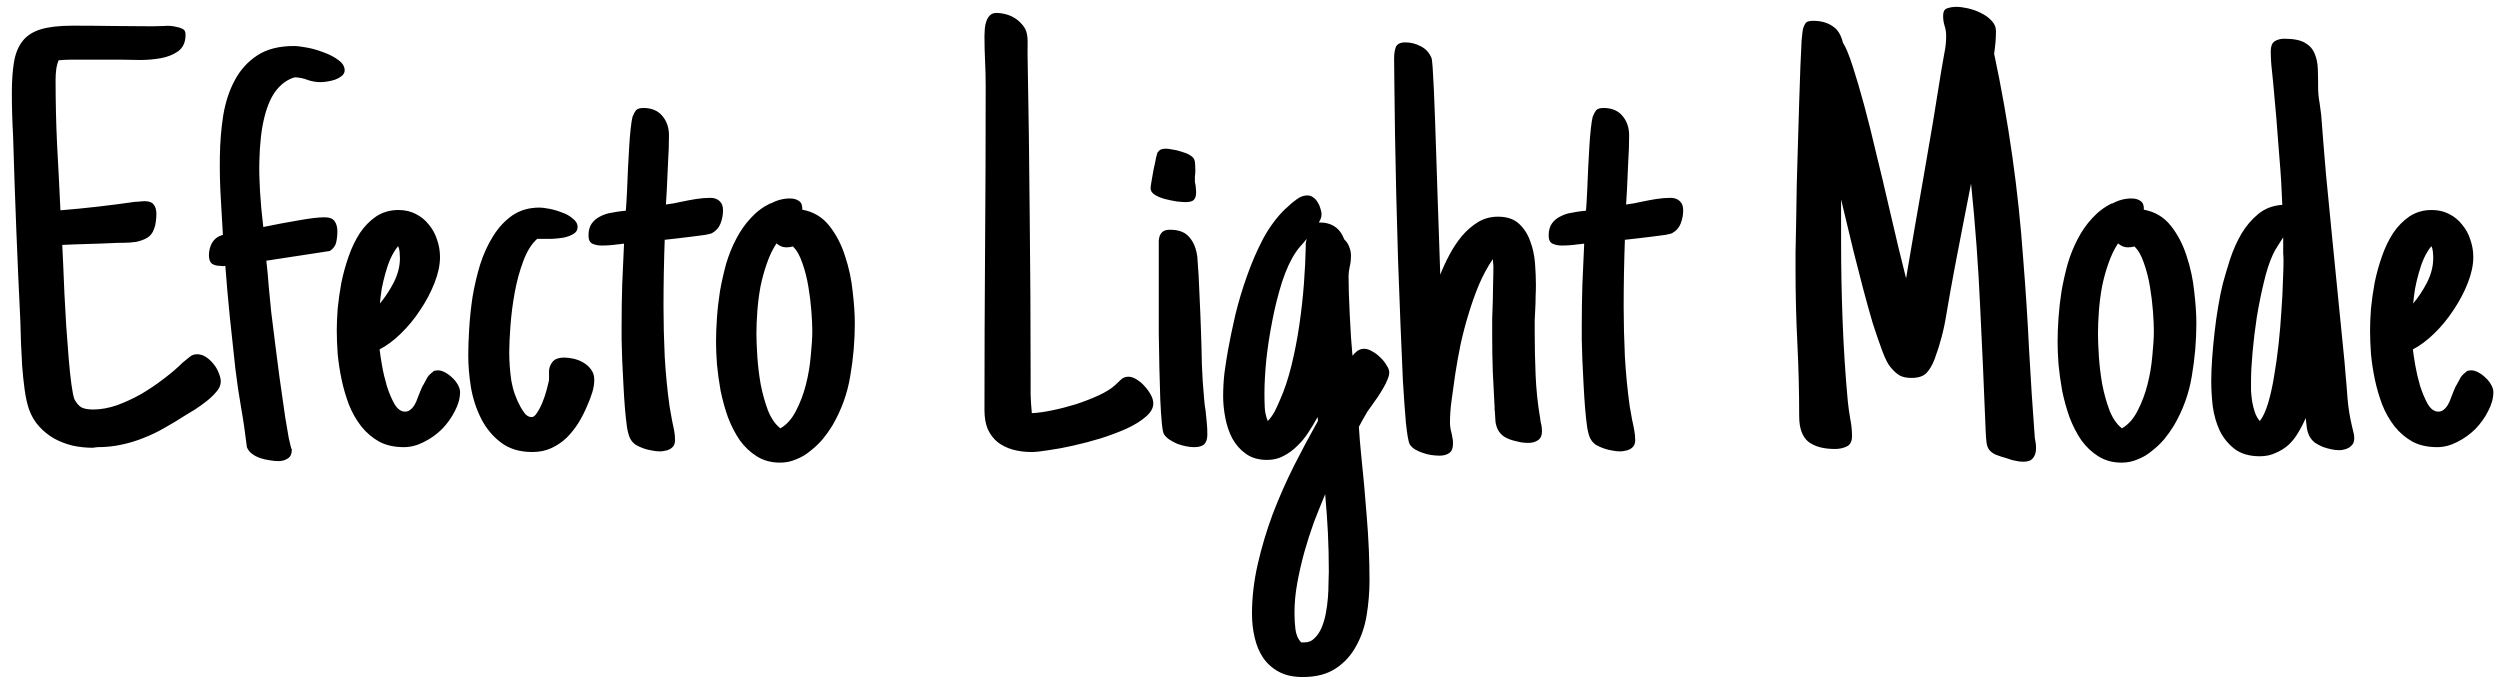<svg width="201" height="55" viewBox="0 0 201 55" fill="none" xmlns="http://www.w3.org/2000/svg">
<path d="M17.75 30.678C17.75 30.954 17.636 31.223 17.408 31.483C17.197 31.744 16.936 31.996 16.627 32.24C16.318 32.484 16 32.712 15.675 32.924C15.349 33.119 15.081 33.282 14.869 33.412C14.316 33.77 13.762 34.104 13.209 34.413C12.672 34.722 12.11 34.991 11.524 35.219C10.955 35.447 10.361 35.626 9.742 35.756C9.14 35.886 8.505 35.951 7.838 35.951L7.447 36C6.91 36 6.373 35.943 5.836 35.829C5.315 35.699 4.827 35.512 4.371 35.268C3.915 35.007 3.508 34.682 3.15 34.291C2.792 33.9 2.516 33.428 2.32 32.875C2.174 32.435 2.06 31.915 1.979 31.312C1.897 30.71 1.832 30.084 1.783 29.433C1.751 28.782 1.718 28.147 1.686 27.528C1.669 26.894 1.653 26.332 1.637 25.844C1.393 20.863 1.197 15.883 1.051 10.902C1.018 10.333 0.994 9.763 0.978 9.193C0.961 8.624 0.953 8.054 0.953 7.484C0.953 6.508 1.01 5.678 1.124 4.994C1.238 4.311 1.466 3.749 1.808 3.31C2.149 2.87 2.638 2.553 3.272 2.357C3.924 2.162 4.778 2.064 5.836 2.064C6.894 2.064 7.952 2.073 9.01 2.089C10.084 2.105 11.158 2.113 12.232 2.113C12.558 2.113 12.883 2.105 13.209 2.089C13.534 2.056 13.86 2.081 14.185 2.162C14.381 2.195 14.552 2.252 14.698 2.333C14.845 2.398 14.918 2.553 14.918 2.797C14.918 3.383 14.723 3.822 14.332 4.115C13.941 4.392 13.477 4.579 12.94 4.677C12.403 4.774 11.842 4.823 11.256 4.823C10.686 4.807 10.214 4.799 9.84 4.799H6.666C6.34 4.799 6.015 4.799 5.689 4.799C5.364 4.799 5.038 4.815 4.713 4.848C4.615 5.092 4.55 5.344 4.518 5.604C4.485 5.865 4.469 6.133 4.469 6.41C4.469 8.184 4.509 9.934 4.591 11.659C4.688 13.384 4.778 15.134 4.859 16.908C5.868 16.827 6.869 16.729 7.862 16.615C8.855 16.501 9.856 16.371 10.865 16.225C11.012 16.225 11.142 16.216 11.256 16.2C11.386 16.184 11.516 16.176 11.646 16.176C11.988 16.176 12.224 16.265 12.354 16.444C12.501 16.623 12.574 16.876 12.574 17.201C12.574 17.429 12.558 17.641 12.525 17.836C12.509 18.031 12.46 18.227 12.379 18.422C12.265 18.747 12.078 18.983 11.817 19.13C11.557 19.276 11.264 19.382 10.938 19.447C10.613 19.496 10.271 19.52 9.913 19.52C9.571 19.52 9.27 19.529 9.01 19.545C8.326 19.578 7.651 19.602 6.983 19.618C6.332 19.634 5.673 19.659 5.006 19.691C5.022 20.033 5.047 20.546 5.079 21.23C5.112 21.913 5.144 22.686 5.177 23.549C5.226 24.395 5.274 25.274 5.323 26.186C5.388 27.097 5.453 27.96 5.519 28.773C5.584 29.571 5.657 30.271 5.738 30.873C5.82 31.475 5.901 31.882 5.982 32.094C6.161 32.435 6.365 32.663 6.593 32.777C6.821 32.875 7.122 32.924 7.496 32.924C8.098 32.924 8.733 32.81 9.4 32.582C10.068 32.338 10.719 32.037 11.354 31.679C11.988 31.304 12.591 30.898 13.16 30.458C13.746 30.019 14.251 29.587 14.674 29.164C14.853 29.018 15.032 28.871 15.211 28.725C15.39 28.562 15.602 28.48 15.846 28.48C16.09 28.48 16.326 28.554 16.554 28.7C16.782 28.847 16.985 29.034 17.164 29.262C17.343 29.473 17.481 29.709 17.579 29.97C17.693 30.23 17.75 30.466 17.75 30.678ZM27.711 5.653C27.711 5.832 27.63 5.987 27.467 6.117C27.32 6.231 27.141 6.329 26.93 6.41C26.718 6.475 26.506 6.524 26.295 6.557C26.083 6.589 25.921 6.605 25.807 6.605C25.432 6.605 25.082 6.548 24.757 6.435C24.431 6.304 24.081 6.231 23.707 6.215C23.17 6.361 22.69 6.687 22.267 7.191C21.843 7.696 21.51 8.428 21.266 9.389C21.021 10.349 20.883 11.553 20.851 13.002C20.818 14.45 20.924 16.2 21.168 18.251C22.193 18.039 23.145 17.86 24.024 17.714C24.92 17.551 25.611 17.47 26.1 17.47C26.49 17.47 26.759 17.576 26.905 17.787C27.052 17.999 27.125 18.267 27.125 18.593C27.125 18.918 27.092 19.219 27.027 19.496C26.962 19.773 26.791 20.001 26.515 20.18L21.412 20.961C21.494 21.645 21.559 22.336 21.607 23.036C21.672 23.72 21.738 24.395 21.803 25.062C22.063 27.178 22.283 28.912 22.462 30.263C22.657 31.614 22.812 32.696 22.926 33.51C23.056 34.307 23.154 34.885 23.219 35.243C23.3 35.585 23.357 35.821 23.39 35.951C23.422 36.065 23.439 36.114 23.439 36.098C23.455 36.081 23.463 36.098 23.463 36.147C23.463 36.488 23.357 36.724 23.145 36.855C22.934 37.001 22.682 37.074 22.389 37.074C22.161 37.074 21.917 37.05 21.656 37.001C21.412 36.968 21.168 36.911 20.924 36.83C20.68 36.749 20.46 36.635 20.265 36.488C20.069 36.342 19.931 36.163 19.85 35.951C19.719 34.844 19.565 33.786 19.386 32.777C19.207 31.768 19.052 30.718 18.922 29.628C18.792 28.342 18.645 26.975 18.482 25.526C18.336 24.078 18.214 22.694 18.116 21.376C18.051 21.392 17.986 21.4 17.921 21.4C17.856 21.384 17.783 21.376 17.701 21.376C17.441 21.376 17.221 21.319 17.042 21.205C16.879 21.075 16.798 20.847 16.798 20.521C16.798 20.147 16.887 19.805 17.066 19.496C17.262 19.187 17.547 18.983 17.921 18.886C17.872 17.991 17.815 16.998 17.75 15.907C17.685 14.817 17.66 13.71 17.677 12.587C17.693 11.448 17.783 10.349 17.945 9.291C18.124 8.217 18.434 7.273 18.873 6.459C19.312 5.629 19.915 4.962 20.68 4.457C21.445 3.952 22.429 3.7 23.634 3.7C23.878 3.7 24.22 3.741 24.659 3.822C25.115 3.904 25.571 4.034 26.026 4.213C26.482 4.376 26.873 4.579 27.198 4.823C27.54 5.067 27.711 5.344 27.711 5.653ZM36.988 31.532C36.988 32.02 36.85 32.525 36.573 33.046C36.313 33.567 35.971 34.047 35.548 34.486C35.125 34.91 34.636 35.259 34.083 35.536C33.546 35.813 33.009 35.951 32.472 35.951C31.707 35.951 31.047 35.805 30.494 35.512C29.941 35.203 29.461 34.796 29.054 34.291C28.647 33.77 28.313 33.184 28.053 32.533C27.809 31.882 27.613 31.215 27.467 30.531C27.32 29.831 27.215 29.14 27.149 28.456C27.101 27.756 27.076 27.121 27.076 26.552C27.076 26.064 27.101 25.486 27.149 24.818C27.215 24.151 27.312 23.459 27.442 22.743C27.589 22.027 27.784 21.319 28.028 20.619C28.273 19.919 28.574 19.293 28.932 18.739C29.306 18.186 29.745 17.738 30.25 17.396C30.771 17.055 31.365 16.884 32.032 16.884C32.553 16.884 33.017 16.99 33.424 17.201C33.847 17.413 34.197 17.698 34.474 18.056C34.767 18.398 34.986 18.796 35.133 19.252C35.296 19.708 35.377 20.18 35.377 20.668C35.377 21.303 35.23 21.994 34.938 22.743C34.645 23.492 34.262 24.216 33.79 24.916C33.334 25.616 32.813 26.251 32.227 26.82C31.658 27.374 31.088 27.797 30.519 28.09C30.551 28.383 30.616 28.814 30.714 29.384C30.811 29.937 30.942 30.491 31.105 31.044C31.284 31.597 31.487 32.078 31.715 32.484C31.959 32.891 32.244 33.095 32.569 33.095C32.732 33.095 32.87 33.046 32.984 32.948C33.115 32.851 33.228 32.72 33.326 32.558C33.424 32.395 33.505 32.216 33.57 32.02C33.652 31.825 33.725 31.638 33.79 31.459L33.937 31.117C33.969 31.068 33.985 31.036 33.985 31.02C34.002 31.003 34.018 30.979 34.034 30.946C34.148 30.735 34.254 30.539 34.352 30.36C34.465 30.181 34.62 30.027 34.815 29.896H34.791C34.856 29.831 34.921 29.799 34.986 29.799C35.068 29.783 35.141 29.774 35.206 29.774C35.385 29.774 35.58 29.831 35.792 29.945C36.004 30.059 36.199 30.206 36.378 30.385C36.557 30.547 36.703 30.735 36.817 30.946C36.931 31.142 36.988 31.337 36.988 31.532ZM32.154 20.766C32.154 20.603 32.146 20.432 32.13 20.253C32.114 20.074 32.073 19.919 32.008 19.789C31.78 20.066 31.576 20.399 31.398 20.79C31.235 21.164 31.096 21.563 30.982 21.986C30.869 22.393 30.771 22.808 30.689 23.231C30.624 23.655 30.576 24.045 30.543 24.403C30.966 23.899 31.34 23.329 31.666 22.694C31.991 22.043 32.154 21.4 32.154 20.766ZM47.779 30.531C47.779 30.873 47.722 31.223 47.608 31.581C47.495 31.939 47.364 32.281 47.218 32.606C47.023 33.078 46.786 33.542 46.51 33.998C46.233 34.438 45.916 34.836 45.558 35.194C45.2 35.536 44.793 35.813 44.337 36.024C43.881 36.236 43.368 36.342 42.799 36.342C41.79 36.342 40.952 36.09 40.284 35.585C39.617 35.08 39.088 34.446 38.697 33.681C38.307 32.916 38.03 32.078 37.867 31.166C37.721 30.255 37.648 29.392 37.648 28.578C37.648 27.976 37.672 27.268 37.721 26.454C37.77 25.624 37.859 24.77 37.989 23.891C38.136 23.012 38.339 22.141 38.6 21.278C38.876 20.416 39.226 19.651 39.649 18.983C40.073 18.3 40.585 17.746 41.188 17.323C41.806 16.9 42.538 16.689 43.385 16.689C43.564 16.689 43.824 16.721 44.166 16.786C44.508 16.851 44.842 16.949 45.167 17.079C45.509 17.193 45.802 17.356 46.046 17.567C46.306 17.763 46.437 17.991 46.437 18.251C46.437 18.495 46.323 18.682 46.095 18.812C45.883 18.943 45.623 19.04 45.313 19.105C45.02 19.154 44.711 19.187 44.386 19.203C44.077 19.203 43.824 19.203 43.629 19.203H43.19C42.734 19.61 42.359 20.212 42.066 21.01C41.773 21.791 41.546 22.629 41.383 23.524C41.22 24.42 41.106 25.307 41.041 26.186C40.976 27.048 40.943 27.756 40.943 28.31C40.943 29.091 41 29.864 41.114 30.629C41.245 31.378 41.497 32.086 41.871 32.753C41.953 32.899 42.066 33.07 42.213 33.266C42.376 33.445 42.555 33.534 42.75 33.534C42.897 33.534 43.043 33.412 43.19 33.168C43.352 32.924 43.499 32.639 43.629 32.313C43.759 31.988 43.865 31.671 43.946 31.361C44.028 31.052 44.085 30.824 44.117 30.678C44.133 30.613 44.142 30.539 44.142 30.458C44.142 30.377 44.142 30.295 44.142 30.214C44.142 30.067 44.142 29.929 44.142 29.799C44.158 29.652 44.182 29.538 44.215 29.457C44.329 29.18 44.475 28.993 44.654 28.895C44.85 28.798 45.086 28.749 45.362 28.749C45.606 28.749 45.867 28.782 46.144 28.847C46.42 28.912 46.681 29.018 46.925 29.164C47.169 29.311 47.372 29.498 47.535 29.726C47.698 29.953 47.779 30.222 47.779 30.531ZM54.273 35.39C54.273 35.569 54.233 35.723 54.151 35.853C54.07 35.967 53.964 36.057 53.834 36.122C53.72 36.187 53.59 36.228 53.443 36.244C53.313 36.277 53.183 36.293 53.053 36.293C52.874 36.293 52.662 36.269 52.418 36.22C52.19 36.187 51.962 36.13 51.734 36.049C51.507 35.967 51.295 35.87 51.1 35.756C50.921 35.626 50.782 35.471 50.685 35.292C50.587 35.129 50.497 34.828 50.416 34.389C50.351 33.933 50.294 33.412 50.245 32.826C50.196 32.224 50.156 31.589 50.123 30.922C50.09 30.238 50.058 29.587 50.025 28.969C50.009 28.35 49.993 27.797 49.977 27.309C49.977 26.804 49.977 26.43 49.977 26.186C49.977 25.046 49.993 23.948 50.025 22.89C50.074 21.815 50.123 20.717 50.172 19.594C50.09 19.594 50.009 19.602 49.928 19.618C49.846 19.634 49.765 19.643 49.684 19.643C49.472 19.675 49.252 19.7 49.024 19.716C48.813 19.732 48.593 19.74 48.365 19.74C48.089 19.74 47.844 19.691 47.633 19.594C47.421 19.496 47.315 19.276 47.315 18.935C47.315 18.528 47.405 18.202 47.584 17.958C47.763 17.714 47.991 17.527 48.268 17.396C48.544 17.25 48.845 17.152 49.171 17.104C49.496 17.038 49.814 16.99 50.123 16.957C50.172 16.957 50.204 16.957 50.221 16.957C50.237 16.941 50.27 16.933 50.318 16.933C50.335 16.737 50.351 16.501 50.367 16.225C50.383 15.932 50.4 15.614 50.416 15.273C50.432 14.735 50.457 14.166 50.489 13.563C50.522 12.945 50.554 12.359 50.587 11.806C50.62 11.236 50.66 10.74 50.709 10.316C50.758 9.877 50.807 9.568 50.855 9.389C50.937 9.177 51.026 9.006 51.124 8.876C51.238 8.746 51.441 8.681 51.734 8.681C52.385 8.681 52.89 8.892 53.248 9.315C53.606 9.739 53.785 10.259 53.785 10.878C53.785 11.594 53.761 12.31 53.712 13.026C53.679 13.742 53.647 14.467 53.614 15.199L53.541 16.444C53.948 16.395 54.355 16.322 54.762 16.225C55.152 16.143 55.543 16.07 55.934 16.005C56.34 15.94 56.731 15.907 57.105 15.907C57.431 15.907 57.683 15.997 57.862 16.176C58.041 16.338 58.131 16.583 58.131 16.908C58.131 17.266 58.066 17.616 57.935 17.958C57.805 18.3 57.578 18.56 57.252 18.739H57.276C57.211 18.772 57.016 18.821 56.69 18.886C56.365 18.935 55.991 18.983 55.567 19.032C55.16 19.081 54.754 19.13 54.347 19.179C53.956 19.227 53.663 19.26 53.468 19.276H53.443C53.411 20.188 53.386 21.091 53.37 21.986C53.354 22.865 53.346 23.76 53.346 24.672C53.346 25.925 53.378 27.26 53.443 28.676C53.525 30.076 53.655 31.41 53.834 32.68L54.029 33.778C54.094 34.055 54.151 34.332 54.2 34.608C54.249 34.869 54.273 35.129 54.273 35.39ZM68.727 25.99C68.727 27.406 68.605 28.822 68.36 30.238C68.132 31.638 67.652 32.965 66.92 34.218C66.692 34.592 66.432 34.958 66.139 35.316C65.846 35.658 65.52 35.967 65.162 36.244C64.82 36.537 64.438 36.765 64.015 36.928C63.608 37.107 63.176 37.196 62.721 37.196C62.005 37.196 61.378 37.025 60.841 36.684C60.32 36.358 59.864 35.927 59.474 35.39C59.099 34.836 58.782 34.218 58.522 33.534C58.277 32.834 58.082 32.126 57.935 31.41C57.805 30.678 57.708 29.97 57.643 29.286C57.594 28.602 57.569 28 57.569 27.48C57.569 26.894 57.594 26.251 57.643 25.551C57.691 24.851 57.773 24.135 57.887 23.402C58.017 22.67 58.18 21.946 58.375 21.23C58.587 20.513 58.855 19.846 59.181 19.227C59.506 18.593 59.897 18.031 60.352 17.543C60.808 17.038 61.337 16.64 61.94 16.347V16.371C62.46 16.094 62.981 15.956 63.502 15.956C63.828 15.956 64.08 16.029 64.259 16.176C64.438 16.306 64.519 16.534 64.503 16.859C65.398 17.022 66.122 17.453 66.676 18.153C67.229 18.853 67.652 19.667 67.945 20.595C68.255 21.523 68.458 22.475 68.556 23.451C68.67 24.428 68.727 25.274 68.727 25.99ZM63.209 19.887C62.932 19.887 62.672 19.781 62.428 19.569C62.118 20.041 61.858 20.587 61.647 21.205C61.435 21.807 61.264 22.434 61.134 23.085C61.02 23.72 60.938 24.363 60.89 25.014C60.841 25.665 60.816 26.275 60.816 26.845C60.816 27.317 60.841 27.927 60.89 28.676C60.938 29.408 61.028 30.149 61.158 30.898C61.305 31.646 61.5 32.346 61.744 32.997C62.005 33.648 62.338 34.128 62.745 34.438C63.25 34.145 63.665 33.681 63.99 33.046C64.332 32.395 64.601 31.687 64.796 30.922C64.991 30.157 65.121 29.384 65.186 28.602C65.268 27.821 65.309 27.154 65.309 26.601C65.309 26.194 65.284 25.665 65.235 25.014C65.186 24.363 65.105 23.703 64.991 23.036C64.877 22.352 64.715 21.718 64.503 21.132C64.308 20.546 64.055 20.106 63.746 19.814C63.6 19.862 63.421 19.887 63.209 19.887ZM92.726 32.435C92.726 32.81 92.522 33.168 92.115 33.51C91.725 33.852 91.212 34.169 90.577 34.462C89.959 34.739 89.267 34.999 88.502 35.243C87.753 35.471 87.013 35.666 86.28 35.829C85.564 35.992 84.905 36.114 84.303 36.195C83.701 36.293 83.253 36.342 82.96 36.342C82.407 36.342 81.894 36.277 81.422 36.147C80.966 36.016 80.567 35.821 80.226 35.56C79.884 35.284 79.615 34.934 79.42 34.511C79.241 34.088 79.151 33.575 79.151 32.973C79.151 28.627 79.168 24.297 79.2 19.984C79.233 15.671 79.249 11.325 79.249 6.947C79.249 6.264 79.233 5.588 79.2 4.921C79.168 4.254 79.151 3.578 79.151 2.895C79.151 2.732 79.159 2.545 79.176 2.333C79.192 2.105 79.233 1.902 79.298 1.723C79.363 1.527 79.461 1.365 79.591 1.234C79.721 1.104 79.9 1.039 80.128 1.039C80.356 1.039 80.592 1.072 80.836 1.137C81.096 1.202 81.332 1.299 81.544 1.43C81.772 1.56 81.967 1.723 82.13 1.918C82.309 2.097 82.439 2.309 82.52 2.553C82.602 2.846 82.634 3.163 82.618 3.505C82.618 3.83 82.618 4.164 82.618 4.506C82.7 8.835 82.757 13.132 82.789 17.396C82.838 21.661 82.862 25.958 82.862 30.287C82.862 30.775 82.862 31.264 82.862 31.752C82.879 32.24 82.911 32.728 82.96 33.217C83.399 33.2 83.936 33.127 84.571 32.997C85.206 32.867 85.841 32.704 86.476 32.509C87.127 32.297 87.737 32.061 88.307 31.801C88.876 31.54 89.324 31.264 89.649 30.971C89.796 30.824 89.951 30.678 90.113 30.531C90.276 30.369 90.48 30.287 90.724 30.287C90.935 30.287 91.155 30.36 91.383 30.507C91.627 30.653 91.847 30.84 92.042 31.068C92.237 31.28 92.4 31.508 92.53 31.752C92.66 31.996 92.726 32.224 92.726 32.435ZM96.168 15.468C96.168 15.745 96.103 15.948 95.973 16.078C95.859 16.192 95.639 16.249 95.314 16.249C95.167 16.249 94.939 16.233 94.63 16.2C94.321 16.151 94.003 16.086 93.678 16.005C93.368 15.924 93.092 15.81 92.848 15.663C92.62 15.517 92.506 15.338 92.506 15.126C92.506 15.061 92.53 14.882 92.579 14.589C92.628 14.28 92.685 13.954 92.75 13.612C92.831 13.271 92.897 12.961 92.945 12.685C93.01 12.408 93.059 12.253 93.092 12.221V12.245C93.173 12.115 93.271 12.034 93.385 12.001C93.499 11.968 93.613 11.952 93.727 11.952C93.873 11.952 94.06 11.977 94.288 12.025C94.532 12.058 94.768 12.115 94.996 12.196C95.24 12.261 95.46 12.351 95.655 12.465C95.851 12.579 95.973 12.701 96.022 12.831C96.07 12.961 96.095 13.14 96.095 13.368C96.111 13.58 96.111 13.775 96.095 13.954C96.095 14.019 96.087 14.101 96.07 14.198C96.07 14.28 96.07 14.345 96.07 14.394C96.07 14.475 96.07 14.556 96.07 14.638C96.087 14.719 96.103 14.8 96.119 14.882C96.135 14.963 96.144 15.053 96.144 15.15C96.16 15.248 96.168 15.354 96.168 15.468ZM97.071 34.926C97.071 35.3 96.982 35.569 96.803 35.731C96.64 35.878 96.371 35.951 95.997 35.951C95.802 35.951 95.582 35.927 95.338 35.878C95.11 35.829 94.882 35.764 94.654 35.683C94.426 35.585 94.215 35.471 94.019 35.341C93.824 35.211 93.678 35.064 93.58 34.901C93.515 34.804 93.458 34.503 93.409 33.998C93.36 33.493 93.32 32.867 93.287 32.118C93.271 31.369 93.246 30.531 93.214 29.604C93.198 28.676 93.181 27.74 93.165 26.796C93.165 25.852 93.165 24.932 93.165 24.037C93.165 23.142 93.165 22.361 93.165 21.693V19.814C93.165 19.651 93.165 19.488 93.165 19.325C93.181 19.162 93.214 19.024 93.263 18.91C93.328 18.78 93.417 18.674 93.531 18.593C93.662 18.511 93.841 18.471 94.068 18.471C94.784 18.471 95.305 18.674 95.631 19.081C95.973 19.472 96.184 20.001 96.266 20.668C96.347 21.661 96.404 22.654 96.436 23.646C96.485 24.623 96.526 25.616 96.559 26.625C96.591 27.537 96.616 28.44 96.632 29.335C96.664 30.214 96.721 31.093 96.803 31.972C96.819 32.151 96.835 32.322 96.852 32.484C96.868 32.647 96.892 32.81 96.925 32.973C96.957 33.298 96.99 33.624 97.022 33.949C97.055 34.258 97.071 34.584 97.071 34.926ZM111.695 29.945C111.695 30.108 111.646 30.303 111.549 30.531C111.467 30.743 111.354 30.971 111.207 31.215C111.077 31.443 110.93 31.679 110.768 31.923C110.605 32.167 110.45 32.387 110.304 32.582L109.938 33.095L109.571 33.73L109.254 34.315C109.27 34.641 109.295 34.991 109.327 35.365C109.36 35.74 109.392 36.098 109.425 36.44C109.604 38.116 109.758 39.825 109.889 41.566C110.035 43.308 110.108 45.017 110.108 46.693C110.108 47.589 110.035 48.492 109.889 49.403C109.742 50.331 109.465 51.161 109.059 51.894C108.668 52.642 108.123 53.253 107.423 53.725C106.723 54.197 105.828 54.433 104.737 54.433C103.989 54.433 103.354 54.294 102.833 54.018C102.312 53.741 101.889 53.367 101.563 52.895C101.254 52.439 101.026 51.902 100.88 51.283C100.733 50.665 100.66 50.022 100.66 49.355C100.66 48.036 100.815 46.702 101.124 45.351C101.433 44 101.832 42.665 102.32 41.347C102.825 40.028 103.395 38.734 104.029 37.465C104.664 36.212 105.307 35.007 105.958 33.852C105.958 33.819 105.958 33.786 105.958 33.754C105.958 33.705 105.95 33.632 105.934 33.534C105.722 33.925 105.478 34.332 105.201 34.755C104.941 35.162 104.64 35.528 104.298 35.853C103.972 36.179 103.606 36.448 103.199 36.659C102.809 36.871 102.369 36.977 101.881 36.977C101.197 36.977 100.628 36.814 100.172 36.488C99.716 36.163 99.35 35.748 99.073 35.243C98.813 34.739 98.626 34.185 98.512 33.583C98.398 32.981 98.341 32.411 98.341 31.874C98.341 31.256 98.373 30.645 98.439 30.043C98.52 29.441 98.609 28.855 98.707 28.285C98.87 27.374 99.073 26.389 99.317 25.331C99.578 24.257 99.895 23.199 100.27 22.157C100.644 21.099 101.075 20.106 101.563 19.179C102.068 18.251 102.654 17.462 103.321 16.811L103.517 16.64C103.728 16.428 103.972 16.225 104.249 16.029C104.526 15.818 104.811 15.712 105.104 15.712C105.283 15.712 105.437 15.761 105.567 15.858C105.714 15.956 105.836 16.086 105.934 16.249C106.031 16.395 106.104 16.558 106.153 16.737C106.218 16.916 106.251 17.087 106.251 17.25C106.251 17.445 106.178 17.657 106.031 17.885H106.08C107.073 17.885 107.74 18.34 108.082 19.252C108.261 19.415 108.391 19.61 108.473 19.838C108.57 20.066 108.619 20.31 108.619 20.57C108.619 20.701 108.611 20.847 108.595 21.01C108.578 21.156 108.554 21.295 108.521 21.425C108.489 21.571 108.465 21.71 108.448 21.84C108.432 21.97 108.424 22.092 108.424 22.206C108.424 22.58 108.432 23.044 108.448 23.598C108.465 24.151 108.489 24.729 108.521 25.331C108.554 25.933 108.587 26.527 108.619 27.113C108.668 27.683 108.709 28.179 108.741 28.602C108.855 28.456 108.985 28.326 109.132 28.212C109.295 28.098 109.482 28.041 109.693 28.041C109.872 28.041 110.076 28.106 110.304 28.236C110.548 28.366 110.768 28.529 110.963 28.725C111.174 28.92 111.345 29.131 111.476 29.359C111.622 29.571 111.695 29.766 111.695 29.945ZM104.981 19.887C104.981 19.789 104.981 19.683 104.981 19.569C104.998 19.455 105.022 19.333 105.055 19.203L104.884 19.423C104.754 19.569 104.632 19.708 104.518 19.838C104.404 19.968 104.298 20.106 104.2 20.253C103.777 20.871 103.403 21.677 103.077 22.67C102.768 23.646 102.507 24.68 102.296 25.77C102.084 26.845 101.922 27.903 101.808 28.944C101.71 29.986 101.661 30.881 101.661 31.63C101.661 32.004 101.669 32.379 101.686 32.753C101.702 33.127 101.783 33.493 101.93 33.852C102.158 33.607 102.345 33.347 102.491 33.07C102.638 32.777 102.776 32.476 102.906 32.167C103.264 31.369 103.574 30.442 103.834 29.384C104.094 28.326 104.306 27.235 104.469 26.112C104.632 24.989 104.754 23.891 104.835 22.816C104.916 21.726 104.965 20.749 104.981 19.887ZM106.837 45.961C106.837 44.854 106.812 43.812 106.764 42.836C106.715 41.876 106.642 40.842 106.544 39.735C106.251 40.435 105.95 41.184 105.641 41.981C105.348 42.795 105.087 43.609 104.859 44.423C104.632 45.253 104.444 46.075 104.298 46.889C104.151 47.703 104.078 48.476 104.078 49.208V49.379C104.078 49.753 104.103 50.152 104.151 50.575C104.2 51.015 104.355 51.373 104.615 51.649H104.884C105.209 51.649 105.478 51.535 105.689 51.308C105.917 51.096 106.104 50.819 106.251 50.477C106.397 50.136 106.511 49.753 106.593 49.33C106.674 48.907 106.731 48.484 106.764 48.06C106.796 47.637 106.812 47.239 106.812 46.864C106.829 46.49 106.837 46.189 106.837 45.961ZM123.976 34.682C123.976 35.007 123.87 35.243 123.658 35.39C123.447 35.536 123.186 35.609 122.877 35.609C122.682 35.609 122.478 35.593 122.267 35.56C122.055 35.512 121.852 35.463 121.656 35.414C121.314 35.316 121.046 35.194 120.851 35.048C120.672 34.901 120.533 34.739 120.436 34.56C120.338 34.364 120.273 34.153 120.24 33.925C120.224 33.697 120.208 33.445 120.191 33.168C120.191 33.087 120.183 33.013 120.167 32.948C120.167 32.883 120.167 32.818 120.167 32.753C120.118 31.825 120.069 30.873 120.021 29.896C119.988 28.92 119.972 27.968 119.972 27.04C119.972 26.568 119.972 26.096 119.972 25.624C119.988 25.152 120.004 24.68 120.021 24.208C120.037 23.736 120.045 23.272 120.045 22.816C120.061 22.344 120.069 21.872 120.069 21.4C120.069 21.303 120.061 21.213 120.045 21.132C120.045 21.034 120.037 20.936 120.021 20.839C119.597 21.457 119.223 22.149 118.897 22.914C118.588 23.663 118.312 24.444 118.067 25.258C117.823 26.055 117.612 26.861 117.433 27.675C117.27 28.472 117.132 29.237 117.018 29.97L116.944 30.482C116.863 31.052 116.782 31.638 116.7 32.24C116.619 32.826 116.578 33.412 116.578 33.998C116.578 34.242 116.619 34.511 116.7 34.804C116.733 34.934 116.757 35.064 116.773 35.194C116.806 35.308 116.822 35.455 116.822 35.634C116.822 36.024 116.725 36.285 116.529 36.415C116.334 36.562 116.074 36.635 115.748 36.635C115.553 36.635 115.333 36.618 115.089 36.586C114.861 36.553 114.633 36.496 114.405 36.415C114.194 36.35 113.99 36.26 113.795 36.147C113.6 36.033 113.445 35.886 113.331 35.707C113.233 35.495 113.136 34.934 113.038 34.023C112.957 33.111 112.875 31.98 112.794 30.629C112.729 29.278 112.664 27.764 112.599 26.088C112.534 24.395 112.468 22.662 112.403 20.888C112.354 19.114 112.306 17.356 112.257 15.614C112.224 13.873 112.192 12.27 112.159 10.805C112.143 9.34 112.127 8.07 112.11 6.996C112.094 5.906 112.086 5.141 112.086 4.701C112.086 4.376 112.127 4.083 112.208 3.822C112.306 3.546 112.566 3.407 112.989 3.407C113.429 3.407 113.844 3.513 114.234 3.725C114.625 3.92 114.91 4.229 115.089 4.652C115.121 4.717 115.154 4.986 115.187 5.458C115.219 5.914 115.252 6.508 115.284 7.24C115.317 7.956 115.349 8.786 115.382 9.73C115.414 10.658 115.447 11.627 115.479 12.636C115.512 13.629 115.545 14.63 115.577 15.639C115.61 16.648 115.642 17.592 115.675 18.471L115.797 22.084C115.992 21.579 116.236 21.05 116.529 20.497C116.822 19.944 117.156 19.439 117.53 18.983C117.921 18.528 118.352 18.153 118.824 17.86C119.312 17.567 119.85 17.421 120.436 17.421C121.152 17.421 121.713 17.608 122.12 17.982C122.527 18.357 122.828 18.821 123.023 19.374C123.235 19.927 123.365 20.521 123.414 21.156C123.463 21.791 123.487 22.369 123.487 22.89C123.487 23.215 123.479 23.533 123.463 23.842C123.463 24.151 123.455 24.46 123.438 24.77C123.422 25.095 123.406 25.421 123.39 25.746C123.39 26.055 123.39 26.373 123.39 26.698C123.39 27.821 123.414 28.977 123.463 30.165C123.512 31.337 123.634 32.492 123.829 33.632L123.878 33.974C123.91 34.071 123.935 34.185 123.951 34.315C123.967 34.446 123.976 34.568 123.976 34.682ZM131.471 35.39C131.471 35.569 131.43 35.723 131.349 35.853C131.267 35.967 131.161 36.057 131.031 36.122C130.917 36.187 130.787 36.228 130.641 36.244C130.51 36.277 130.38 36.293 130.25 36.293C130.071 36.293 129.859 36.269 129.615 36.22C129.387 36.187 129.16 36.13 128.932 36.049C128.704 35.967 128.492 35.87 128.297 35.756C128.118 35.626 127.979 35.471 127.882 35.292C127.784 35.129 127.695 34.828 127.613 34.389C127.548 33.933 127.491 33.412 127.442 32.826C127.394 32.224 127.353 31.589 127.32 30.922C127.288 30.238 127.255 29.587 127.223 28.969C127.206 28.35 127.19 27.797 127.174 27.309C127.174 26.804 127.174 26.43 127.174 26.186C127.174 25.046 127.19 23.948 127.223 22.89C127.271 21.815 127.32 20.717 127.369 19.594C127.288 19.594 127.206 19.602 127.125 19.618C127.044 19.634 126.962 19.643 126.881 19.643C126.669 19.675 126.45 19.7 126.222 19.716C126.01 19.732 125.79 19.74 125.562 19.74C125.286 19.74 125.042 19.691 124.83 19.594C124.618 19.496 124.513 19.276 124.513 18.935C124.513 18.528 124.602 18.202 124.781 17.958C124.96 17.714 125.188 17.527 125.465 17.396C125.742 17.25 126.043 17.152 126.368 17.104C126.694 17.038 127.011 16.99 127.32 16.957C127.369 16.957 127.402 16.957 127.418 16.957C127.434 16.941 127.467 16.933 127.516 16.933C127.532 16.737 127.548 16.501 127.564 16.225C127.581 15.932 127.597 15.614 127.613 15.273C127.63 14.735 127.654 14.166 127.687 13.563C127.719 12.945 127.752 12.359 127.784 11.806C127.817 11.236 127.857 10.74 127.906 10.316C127.955 9.877 128.004 9.568 128.053 9.389C128.134 9.177 128.224 9.006 128.321 8.876C128.435 8.746 128.639 8.681 128.932 8.681C129.583 8.681 130.087 8.892 130.445 9.315C130.803 9.739 130.982 10.259 130.982 10.878C130.982 11.594 130.958 12.31 130.909 13.026C130.877 13.742 130.844 14.467 130.812 15.199L130.738 16.444C131.145 16.395 131.552 16.322 131.959 16.225C132.35 16.143 132.74 16.07 133.131 16.005C133.538 15.94 133.928 15.907 134.303 15.907C134.628 15.907 134.881 15.997 135.06 16.176C135.239 16.338 135.328 16.583 135.328 16.908C135.328 17.266 135.263 17.616 135.133 17.958C135.003 18.3 134.775 18.56 134.449 18.739H134.474C134.409 18.772 134.213 18.821 133.888 18.886C133.562 18.935 133.188 18.983 132.765 19.032C132.358 19.081 131.951 19.13 131.544 19.179C131.153 19.227 130.86 19.26 130.665 19.276H130.641C130.608 20.188 130.584 21.091 130.567 21.986C130.551 22.865 130.543 23.76 130.543 24.672C130.543 25.925 130.576 27.26 130.641 28.676C130.722 30.076 130.852 31.41 131.031 32.68L131.227 33.778C131.292 34.055 131.349 34.332 131.397 34.608C131.446 34.869 131.471 35.129 131.471 35.39ZM163.697 36.049C163.697 36.374 163.616 36.635 163.453 36.83C163.307 37.025 163.046 37.123 162.672 37.123C162.477 37.123 162.273 37.099 162.062 37.05C161.85 37.017 161.646 36.96 161.451 36.879C161.044 36.765 160.719 36.659 160.475 36.562C160.247 36.464 160.068 36.334 159.938 36.171C159.824 36.024 159.75 35.829 159.718 35.585C159.685 35.341 159.661 35.007 159.645 34.584C159.514 31.247 159.368 27.943 159.205 24.672C159.059 21.384 158.814 18.08 158.473 14.76C158.245 15.883 158.025 17.006 157.813 18.129C157.602 19.252 157.382 20.391 157.154 21.547C156.926 22.751 156.707 23.98 156.495 25.233C156.3 26.487 155.982 27.699 155.543 28.871C155.364 29.343 155.144 29.717 154.884 29.994C154.623 30.255 154.225 30.385 153.688 30.385C153.297 30.385 152.979 30.32 152.735 30.189C152.491 30.043 152.255 29.831 152.027 29.555C151.816 29.327 151.588 28.887 151.344 28.236C151.1 27.585 150.839 26.828 150.562 25.966C150.302 25.087 150.042 24.151 149.781 23.158C149.521 22.165 149.277 21.213 149.049 20.302C148.821 19.374 148.618 18.528 148.438 17.763C148.259 16.998 148.121 16.42 148.023 16.029V19.35C148.023 21.514 148.064 23.671 148.146 25.819C148.227 27.968 148.365 30.108 148.561 32.24C148.609 32.712 148.674 33.184 148.756 33.656C148.854 34.128 148.902 34.6 148.902 35.072C148.902 35.495 148.756 35.772 148.463 35.902C148.186 36.033 147.877 36.098 147.535 36.098C146.607 36.098 145.891 35.902 145.387 35.512C144.898 35.105 144.654 34.421 144.654 33.461C144.654 31.491 144.605 29.538 144.508 27.602C144.41 25.665 144.361 23.712 144.361 21.742C144.361 21.465 144.361 20.985 144.361 20.302C144.378 19.618 144.394 18.812 144.41 17.885C144.426 16.941 144.443 15.924 144.459 14.833C144.492 13.726 144.524 12.611 144.557 11.488C144.589 10.365 144.622 9.275 144.654 8.217C144.687 7.143 144.719 6.182 144.752 5.336C144.785 4.49 144.817 3.79 144.85 3.236C144.898 2.667 144.947 2.325 144.996 2.211C145.077 1.983 145.167 1.837 145.265 1.771C145.379 1.706 145.549 1.674 145.777 1.674C146.396 1.674 146.909 1.812 147.315 2.089C147.739 2.349 148.023 2.797 148.17 3.432C148.398 3.773 148.658 4.4 148.951 5.312C149.244 6.207 149.553 7.257 149.879 8.461C150.204 9.665 150.53 10.967 150.855 12.367C151.197 13.751 151.515 15.085 151.808 16.371C152.117 17.657 152.394 18.837 152.638 19.911C152.898 20.985 153.102 21.807 153.248 22.377C153.72 19.578 154.2 16.794 154.688 14.027C155.177 11.26 155.641 8.477 156.08 5.678C156.161 5.206 156.243 4.742 156.324 4.286C156.422 3.83 156.471 3.367 156.471 2.895C156.471 2.602 156.43 2.333 156.349 2.089C156.267 1.828 156.227 1.56 156.227 1.283C156.227 0.941 156.332 0.738 156.544 0.673C156.772 0.591 157.024 0.551 157.301 0.551C157.561 0.551 157.87 0.591 158.229 0.673C158.587 0.754 158.928 0.876 159.254 1.039C159.596 1.202 159.881 1.405 160.108 1.649C160.353 1.894 160.475 2.178 160.475 2.504C160.475 3.074 160.426 3.676 160.328 4.311C160.914 7.061 161.402 9.82 161.793 12.587C162.184 15.338 162.477 18.113 162.672 20.912C162.867 23.321 163.022 25.713 163.136 28.09C163.266 30.466 163.421 32.842 163.6 35.219C163.632 35.365 163.657 35.504 163.673 35.634C163.689 35.764 163.697 35.902 163.697 36.049ZM176.588 25.99C176.588 27.406 176.466 28.822 176.222 30.238C175.994 31.638 175.514 32.965 174.781 34.218C174.553 34.592 174.293 34.958 174 35.316C173.707 35.658 173.382 35.967 173.023 36.244C172.682 36.537 172.299 36.765 171.876 36.928C171.469 37.107 171.038 37.196 170.582 37.196C169.866 37.196 169.239 37.025 168.702 36.684C168.181 36.358 167.726 35.927 167.335 35.39C166.961 34.836 166.643 34.218 166.383 33.534C166.139 32.834 165.943 32.126 165.797 31.41C165.667 30.678 165.569 29.97 165.504 29.286C165.455 28.602 165.431 28 165.431 27.48C165.431 26.894 165.455 26.251 165.504 25.551C165.553 24.851 165.634 24.135 165.748 23.402C165.878 22.67 166.041 21.946 166.236 21.23C166.448 20.513 166.716 19.846 167.042 19.227C167.368 18.593 167.758 18.031 168.214 17.543C168.67 17.038 169.199 16.64 169.801 16.347V16.371C170.322 16.094 170.842 15.956 171.363 15.956C171.689 15.956 171.941 16.029 172.12 16.176C172.299 16.306 172.381 16.534 172.364 16.859C173.259 17.022 173.984 17.453 174.537 18.153C175.09 18.853 175.514 19.667 175.807 20.595C176.116 21.523 176.319 22.475 176.417 23.451C176.531 24.428 176.588 25.274 176.588 25.99ZM171.07 19.887C170.794 19.887 170.533 19.781 170.289 19.569C169.98 20.041 169.719 20.587 169.508 21.205C169.296 21.807 169.125 22.434 168.995 23.085C168.881 23.72 168.8 24.363 168.751 25.014C168.702 25.665 168.678 26.275 168.678 26.845C168.678 27.317 168.702 27.927 168.751 28.676C168.8 29.408 168.889 30.149 169.02 30.898C169.166 31.646 169.361 32.346 169.605 32.997C169.866 33.648 170.2 34.128 170.606 34.438C171.111 34.145 171.526 33.681 171.852 33.046C172.193 32.395 172.462 31.687 172.657 30.922C172.853 30.157 172.983 29.384 173.048 28.602C173.129 27.821 173.17 27.154 173.17 26.601C173.17 26.194 173.146 25.665 173.097 25.014C173.048 24.363 172.966 23.703 172.853 23.036C172.739 22.352 172.576 21.718 172.364 21.132C172.169 20.546 171.917 20.106 171.607 19.814C171.461 19.862 171.282 19.887 171.07 19.887ZM189.283 35.243C189.283 35.422 189.243 35.577 189.161 35.707C189.08 35.821 188.974 35.919 188.844 36C188.73 36.065 188.6 36.114 188.453 36.147C188.323 36.179 188.193 36.195 188.062 36.195C187.867 36.195 187.656 36.171 187.428 36.122C187.2 36.073 186.972 36.008 186.744 35.927C186.516 35.829 186.305 35.715 186.109 35.585C185.93 35.438 185.792 35.276 185.694 35.097C185.597 34.918 185.523 34.698 185.475 34.438C185.442 34.161 185.41 33.884 185.377 33.607C185.214 33.998 185.019 34.38 184.791 34.755C184.579 35.129 184.319 35.463 184.01 35.756C183.701 36.033 183.351 36.252 182.96 36.415C182.586 36.594 182.162 36.684 181.69 36.684C180.86 36.684 180.185 36.488 179.664 36.098C179.16 35.707 178.761 35.219 178.468 34.633C178.191 34.031 178.004 33.38 177.906 32.68C177.825 31.963 177.784 31.28 177.784 30.629C177.784 30.092 177.809 29.481 177.857 28.798C177.906 28.114 177.971 27.414 178.053 26.698C178.134 25.982 178.232 25.29 178.346 24.623C178.46 23.939 178.582 23.337 178.712 22.816C178.875 22.214 179.07 21.555 179.298 20.839C179.542 20.106 179.843 19.431 180.201 18.812C180.576 18.178 181.031 17.641 181.568 17.201C182.105 16.762 182.748 16.518 183.497 16.469C183.448 15.15 183.375 13.938 183.277 12.831C183.196 11.708 183.106 10.56 183.009 9.389L182.765 6.679L182.667 5.702C182.634 5.442 182.61 5.181 182.594 4.921C182.577 4.644 182.569 4.376 182.569 4.115C182.569 3.741 182.667 3.48 182.862 3.334C183.074 3.188 183.342 3.114 183.668 3.114C184.384 3.114 184.929 3.22 185.304 3.432C185.678 3.643 185.938 3.928 186.085 4.286C186.248 4.644 186.337 5.067 186.354 5.556C186.37 6.028 186.378 6.54 186.378 7.094C186.378 7.452 186.419 7.859 186.5 8.314L186.622 9.218L186.817 11.708C186.85 12.099 186.882 12.489 186.915 12.88C186.948 13.271 186.98 13.661 187.013 14.052L187.525 19.301L188.502 29.115L188.575 30.019C188.64 30.686 188.697 31.378 188.746 32.094C188.811 32.81 188.925 33.518 189.088 34.218C189.137 34.397 189.177 34.568 189.21 34.73C189.259 34.893 189.283 35.064 189.283 35.243ZM183.595 20.961C183.595 20.782 183.587 20.587 183.57 20.375C183.57 20.147 183.57 19.936 183.57 19.74V19.081C183.456 19.244 183.31 19.472 183.131 19.765C182.952 20.041 182.813 20.294 182.716 20.521C182.455 21.091 182.219 21.824 182.008 22.719C181.796 23.598 181.609 24.525 181.446 25.502C181.3 26.462 181.186 27.406 181.104 28.334C181.023 29.245 180.982 30.01 180.982 30.629C180.982 30.857 180.982 31.117 180.982 31.41C180.999 31.703 181.031 32.004 181.08 32.313C181.129 32.606 181.202 32.891 181.3 33.168C181.397 33.445 181.528 33.672 181.69 33.852C181.935 33.542 182.154 33.07 182.35 32.435C182.545 31.785 182.708 31.052 182.838 30.238C182.984 29.408 183.106 28.537 183.204 27.626C183.302 26.715 183.375 25.836 183.424 24.989C183.489 24.127 183.53 23.345 183.546 22.645C183.578 21.929 183.595 21.368 183.595 20.961ZM200.465 31.532C200.465 32.02 200.326 32.525 200.05 33.046C199.789 33.567 199.448 34.047 199.024 34.486C198.601 34.91 198.113 35.259 197.56 35.536C197.022 35.813 196.485 35.951 195.948 35.951C195.183 35.951 194.524 35.805 193.971 35.512C193.417 35.203 192.937 34.796 192.53 34.291C192.123 33.77 191.79 33.184 191.529 32.533C191.285 31.882 191.09 31.215 190.943 30.531C190.797 29.831 190.691 29.14 190.626 28.456C190.577 27.756 190.553 27.121 190.553 26.552C190.553 26.064 190.577 25.486 190.626 24.818C190.691 24.151 190.789 23.459 190.919 22.743C191.065 22.027 191.261 21.319 191.505 20.619C191.749 19.919 192.05 19.293 192.408 18.739C192.783 18.186 193.222 17.738 193.727 17.396C194.247 17.055 194.841 16.884 195.509 16.884C196.03 16.884 196.493 16.99 196.9 17.201C197.324 17.413 197.674 17.698 197.95 18.056C198.243 18.398 198.463 18.796 198.609 19.252C198.772 19.708 198.854 20.18 198.854 20.668C198.854 21.303 198.707 21.994 198.414 22.743C198.121 23.492 197.739 24.216 197.267 24.916C196.811 25.616 196.29 26.251 195.704 26.82C195.134 27.374 194.565 27.797 193.995 28.09C194.028 28.383 194.093 28.814 194.19 29.384C194.288 29.937 194.418 30.491 194.581 31.044C194.76 31.597 194.964 32.078 195.191 32.484C195.436 32.891 195.72 33.095 196.046 33.095C196.209 33.095 196.347 33.046 196.461 32.948C196.591 32.851 196.705 32.72 196.803 32.558C196.9 32.395 196.982 32.216 197.047 32.02C197.128 31.825 197.201 31.638 197.267 31.459L197.413 31.117C197.446 31.068 197.462 31.036 197.462 31.02C197.478 31.003 197.494 30.979 197.511 30.946C197.625 30.735 197.73 30.539 197.828 30.36C197.942 30.181 198.097 30.027 198.292 29.896H198.268C198.333 29.831 198.398 29.799 198.463 29.799C198.544 29.783 198.618 29.774 198.683 29.774C198.862 29.774 199.057 29.831 199.269 29.945C199.48 30.059 199.675 30.206 199.854 30.385C200.034 30.547 200.18 30.735 200.294 30.946C200.408 31.142 200.465 31.337 200.465 31.532ZM195.631 20.766C195.631 20.603 195.623 20.432 195.606 20.253C195.59 20.074 195.549 19.919 195.484 19.789C195.257 20.066 195.053 20.399 194.874 20.79C194.711 21.164 194.573 21.563 194.459 21.986C194.345 22.393 194.247 22.808 194.166 23.231C194.101 23.655 194.052 24.045 194.02 24.403C194.443 23.899 194.817 23.329 195.143 22.694C195.468 22.043 195.631 21.4 195.631 20.766Z" fill="black"/>
</svg>
